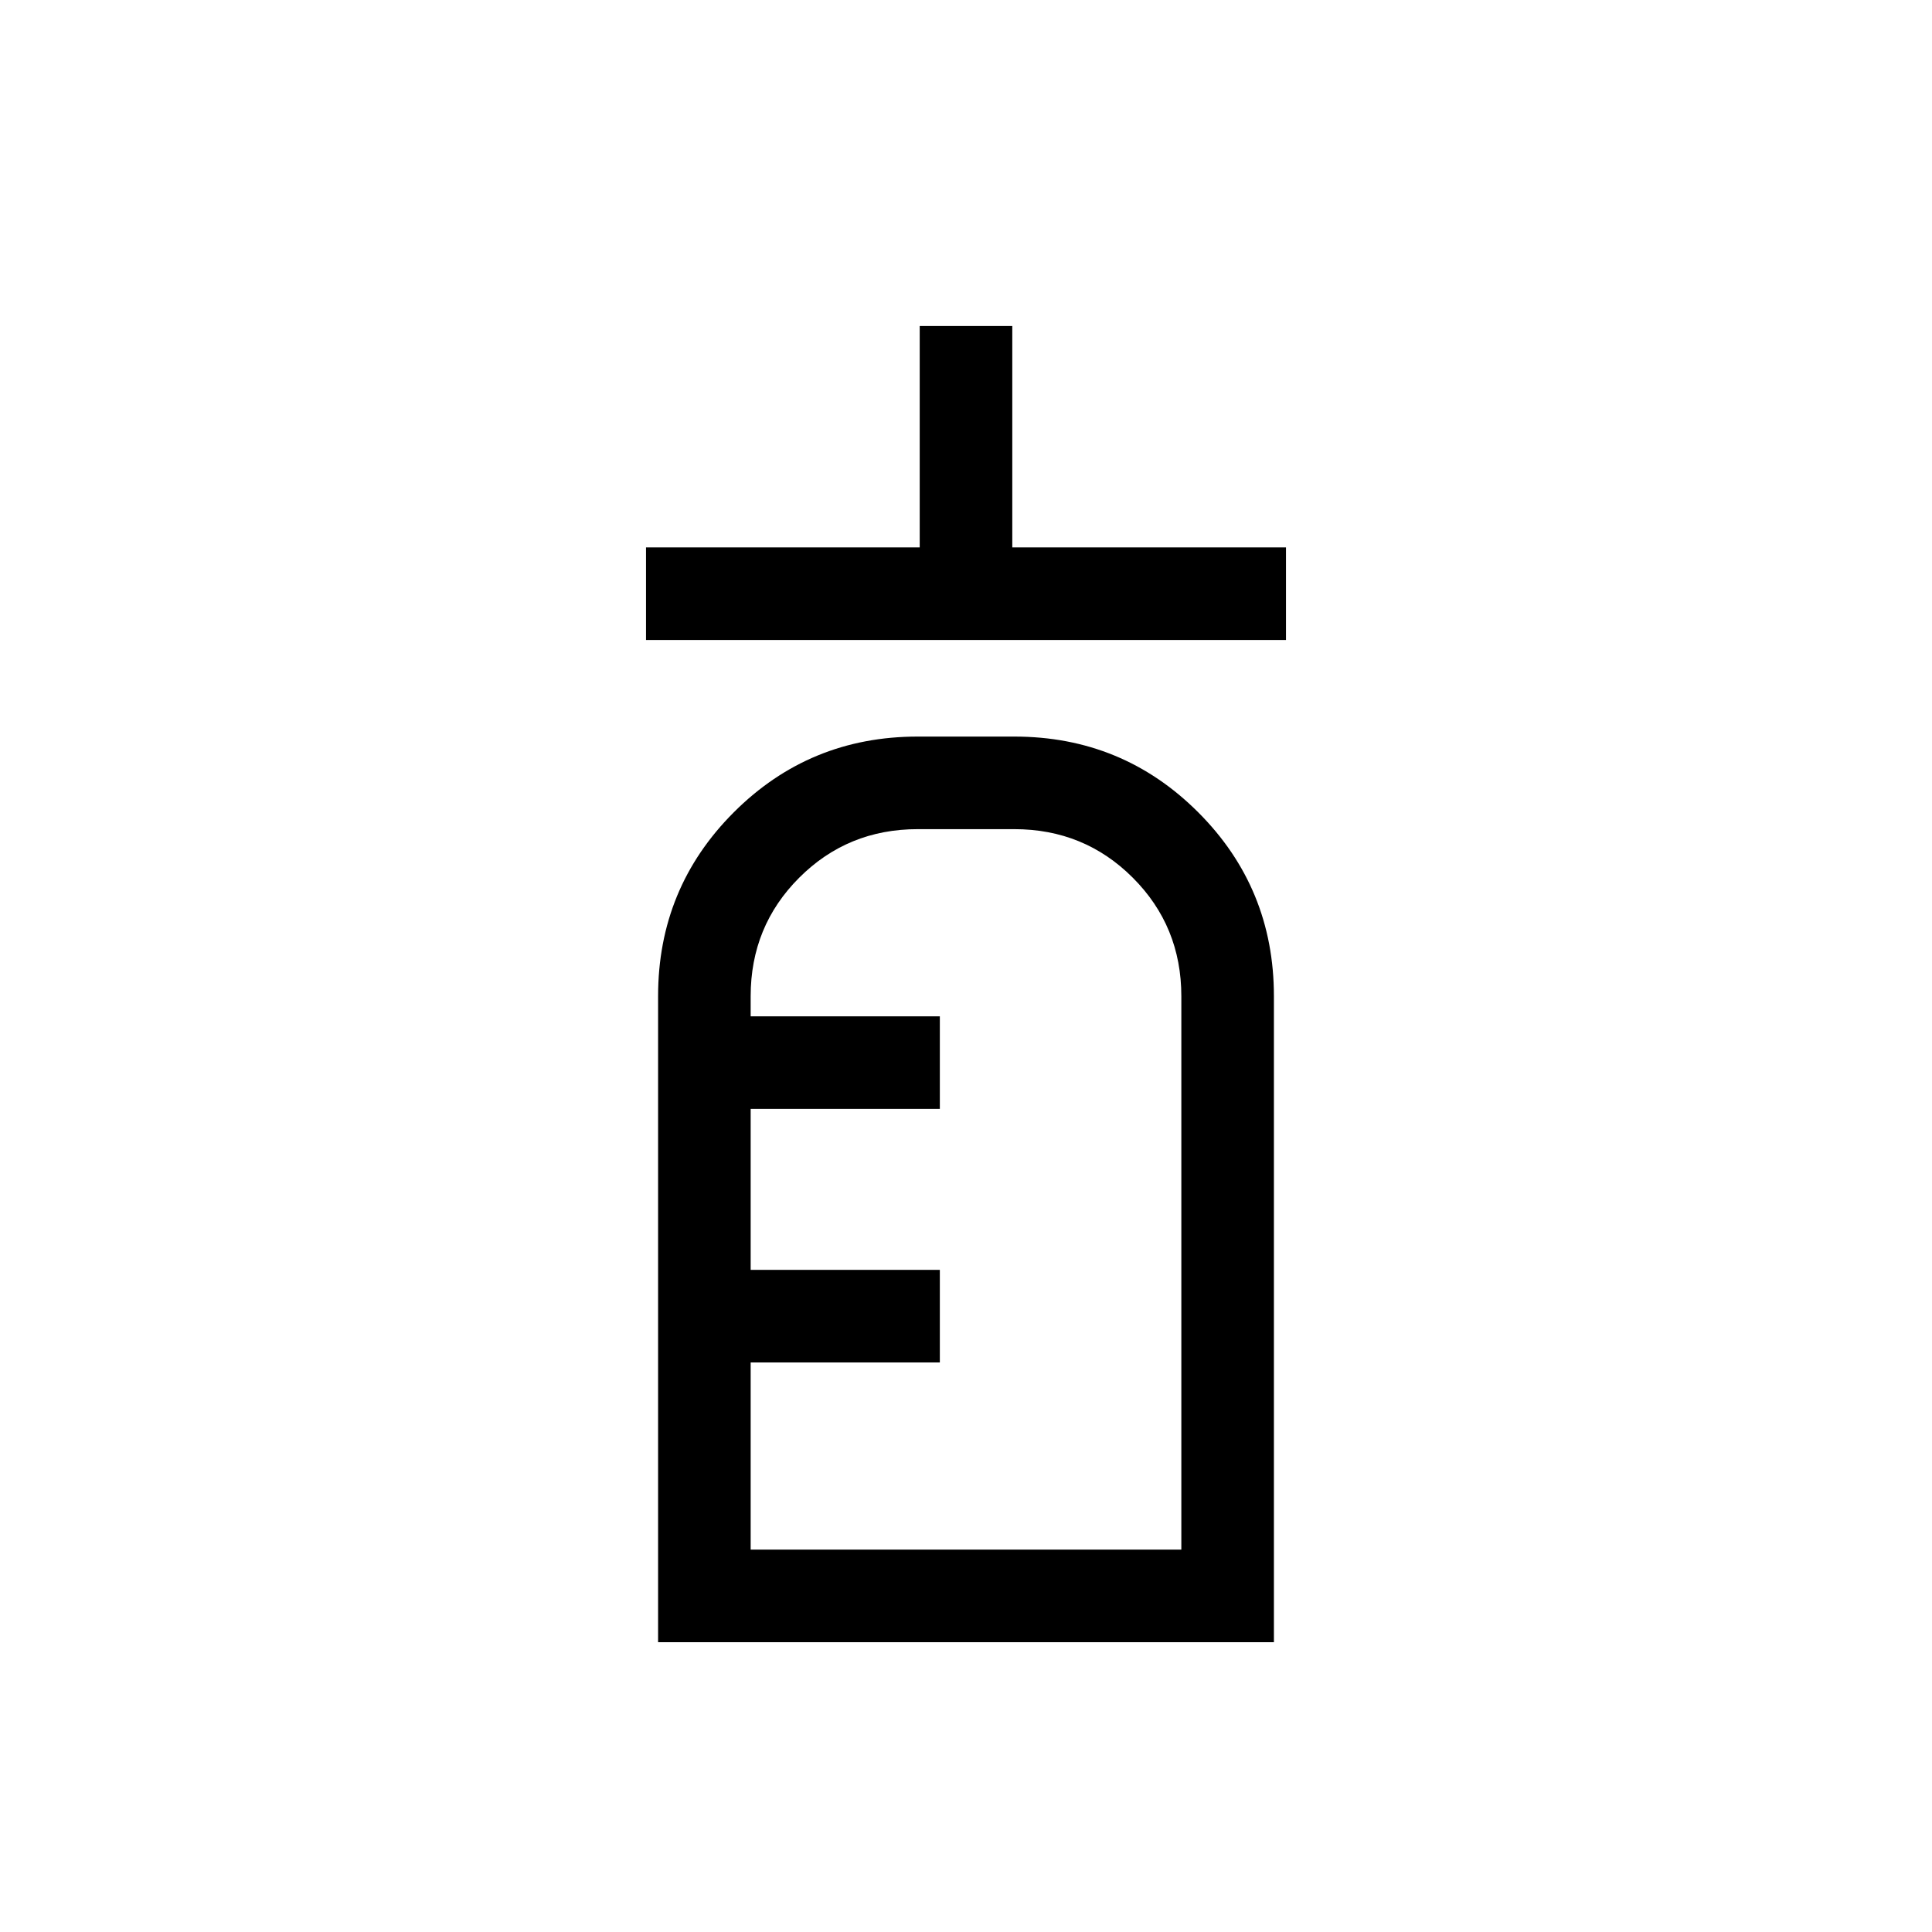 <svg xmlns="http://www.w3.org/2000/svg" height="20" viewBox="0 96 960 960" width="20"><path d="M321 414v-46h136V258h46v110h136v46H321Zm6 498V591q0-53.75 37.625-91.375T456 462h48q53.75 0 91.375 37.625T633 591v321H327Zm46-46h214V591q0-34.75-24.125-58.875T504 508h-48q-34.75 0-58.875 24.125T373 591v10h94v46h-94v80h94v46h-94v93Zm0 0V508v358Z"/></svg>